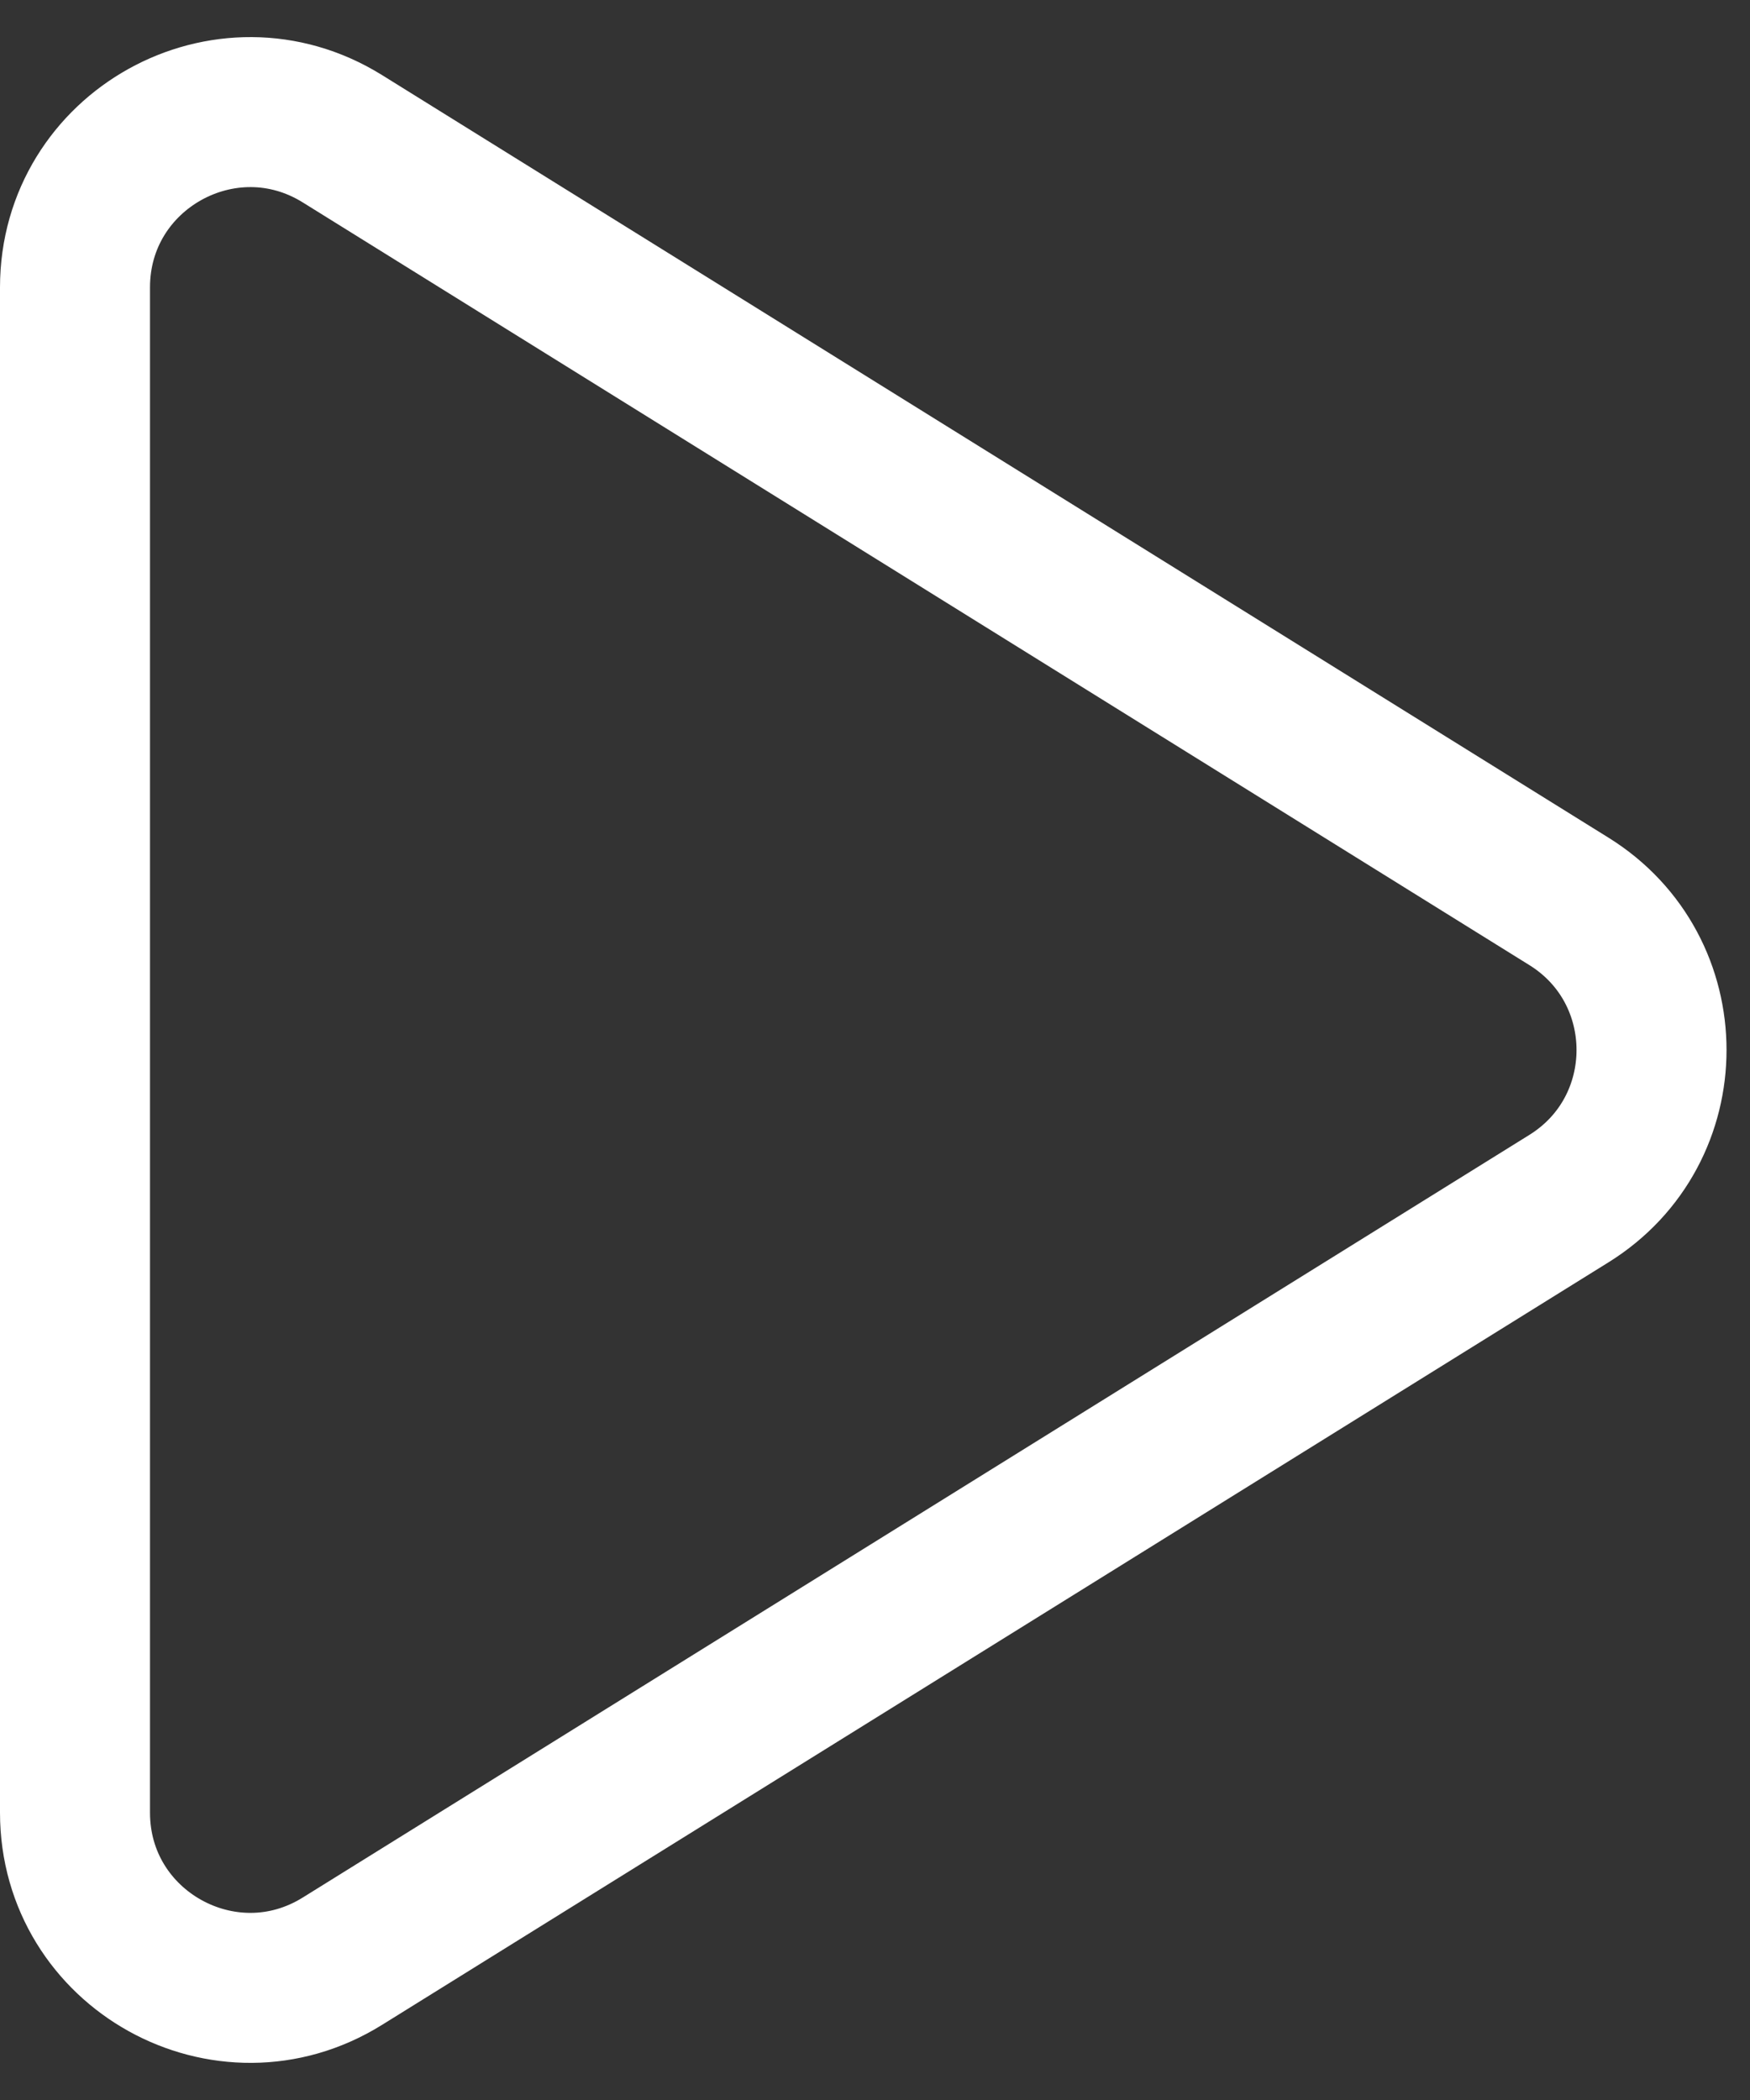 <svg width="35" height="42" viewBox="0 0 35 42" fill="none" xmlns="http://www.w3.org/2000/svg">
<rect x="0" y="0" width="35" height="42" fill="#333333" stroke="none"/>
<path d="M31.379 18.028C33.581 19.397 33.581 22.603 31.379 23.972L6.848 39.224C4.517 40.674 1.5 38.998 1.5 36.252L1.5 5.748C1.5 3.002 4.517 1.326 6.848 2.775L31.379 18.028Z" stroke="white" stroke-width="3"/>
</svg>

